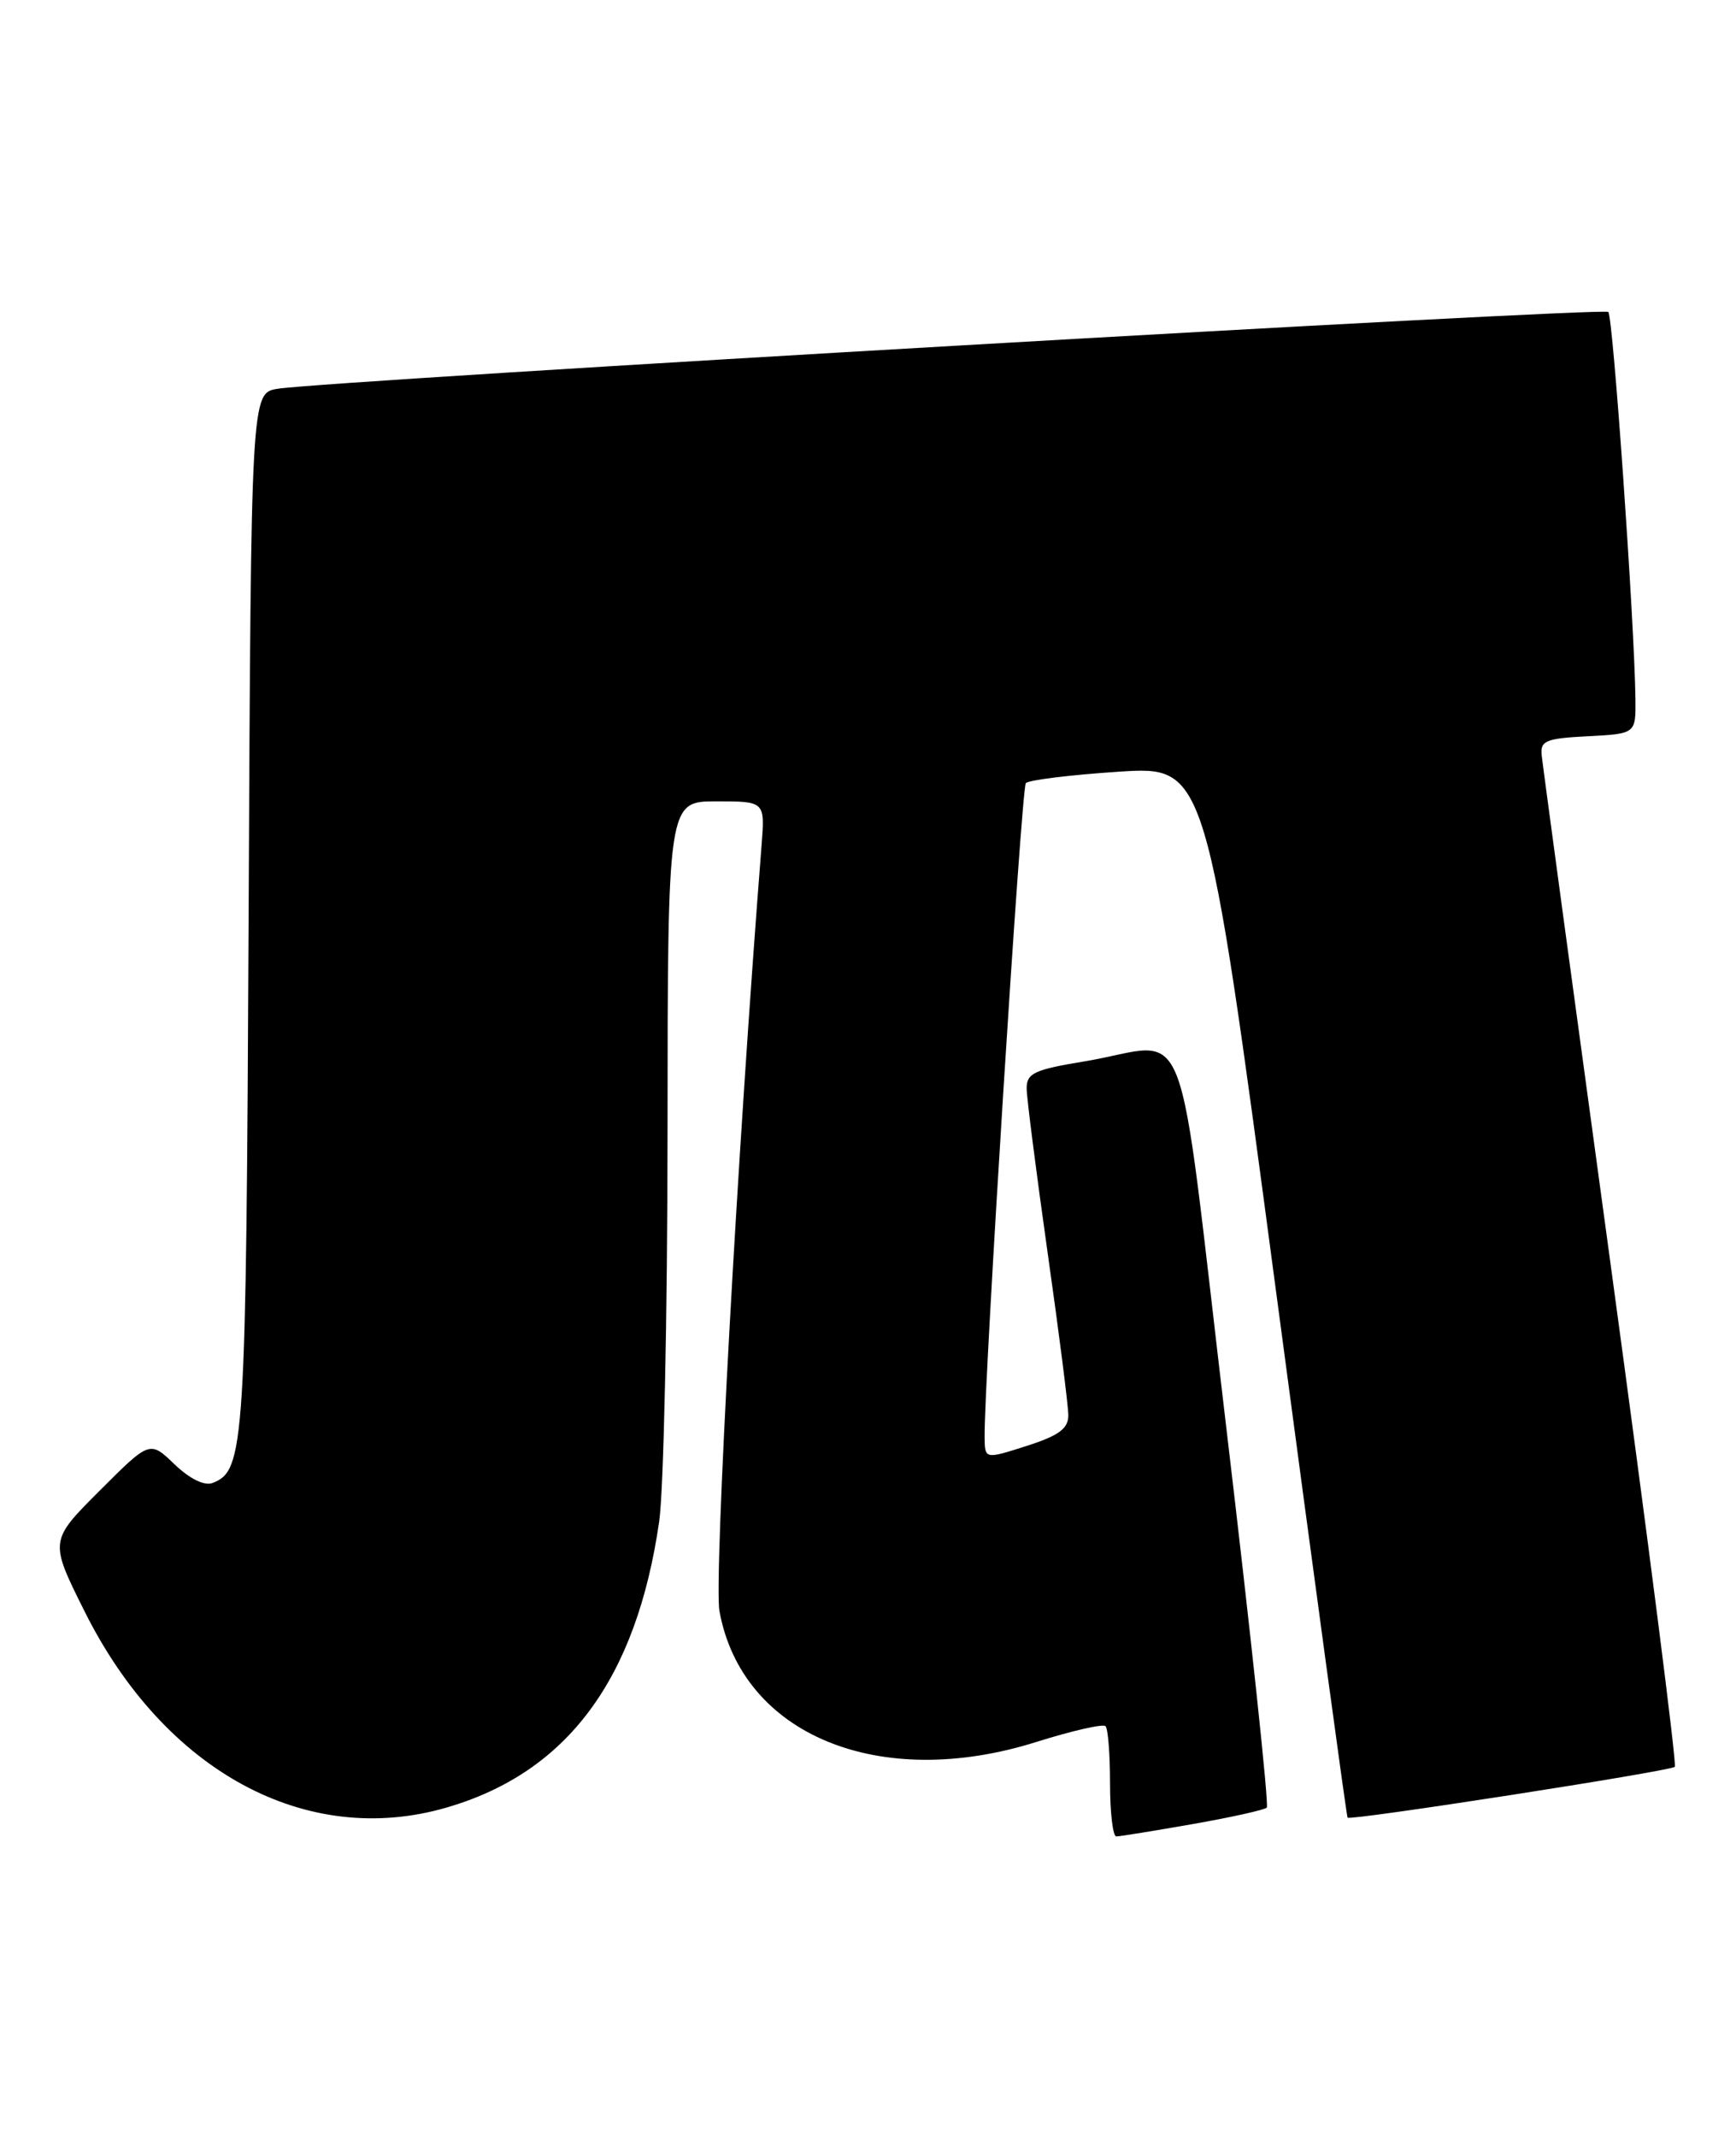 <?xml version="1.0" encoding="UTF-8" standalone="no"?>
<!DOCTYPE svg PUBLIC "-//W3C//DTD SVG 1.1//EN" "http://www.w3.org/Graphics/SVG/1.1/DTD/svg11.dtd" >
<svg xmlns="http://www.w3.org/2000/svg" xmlns:xlink="http://www.w3.org/1999/xlink" version="1.1" viewBox="0 0 208 256">
 <g >
 <path fill="currentColor"
d=" M 142.90 218.52 C 147.51 217.71 151.51 216.82 151.78 216.55 C 152.06 216.28 149.87 195.79 146.93 171.03 C 140.79 119.40 142.96 125.00 129.94 127.15 C 123.91 128.14 123.00 128.57 123.01 130.40 C 123.02 131.55 124.15 140.37 125.51 149.99 C 126.88 159.61 128.00 168.41 128.00 169.55 C 128.00 171.15 126.87 171.98 123.00 173.22 C 118.00 174.82 118.00 174.82 117.97 172.16 C 117.90 165.55 122.38 94.43 122.91 93.82 C 123.23 93.45 128.23 92.83 134.01 92.45 C 144.51 91.76 144.51 91.76 152.88 154.63 C 157.48 189.21 161.34 217.61 161.46 217.75 C 161.78 218.14 200.15 212.18 200.67 211.66 C 200.92 211.41 197.48 184.50 193.03 151.86 C 188.57 119.21 184.83 91.60 184.72 90.50 C 184.53 88.74 185.18 88.46 190.25 88.20 C 196.00 87.90 196.00 87.90 195.95 83.70 C 195.84 74.66 193.27 37.93 192.70 37.37 C 192.11 36.78 39.59 45.59 33.29 46.57 C 30.08 47.07 30.08 47.07 29.79 109.29 C 29.49 173.50 29.32 176.17 25.46 177.66 C 24.49 178.03 22.73 177.16 20.91 175.42 C 17.95 172.57 17.95 172.57 11.93 178.59 C 5.92 184.60 5.92 184.60 10.14 193.05 C 19.71 212.22 36.71 221.42 53.51 216.54 C 67.96 212.34 76.25 201.19 78.98 182.27 C 79.52 178.55 79.97 157.61 79.98 135.75 C 80.00 96.00 80.00 96.00 85.83 96.00 C 91.66 96.00 91.66 96.00 91.25 101.25 C 88.35 138.02 85.53 189.30 86.20 193.00 C 88.90 207.84 105.34 214.62 124.21 208.67 C 128.44 207.34 132.16 206.49 132.46 206.79 C 132.76 207.09 133.00 210.18 133.00 213.67 C 133.00 217.15 133.34 220.00 133.75 220.00 C 134.16 220.00 138.28 219.33 142.90 218.52 Z "/>
</g>
</svg>